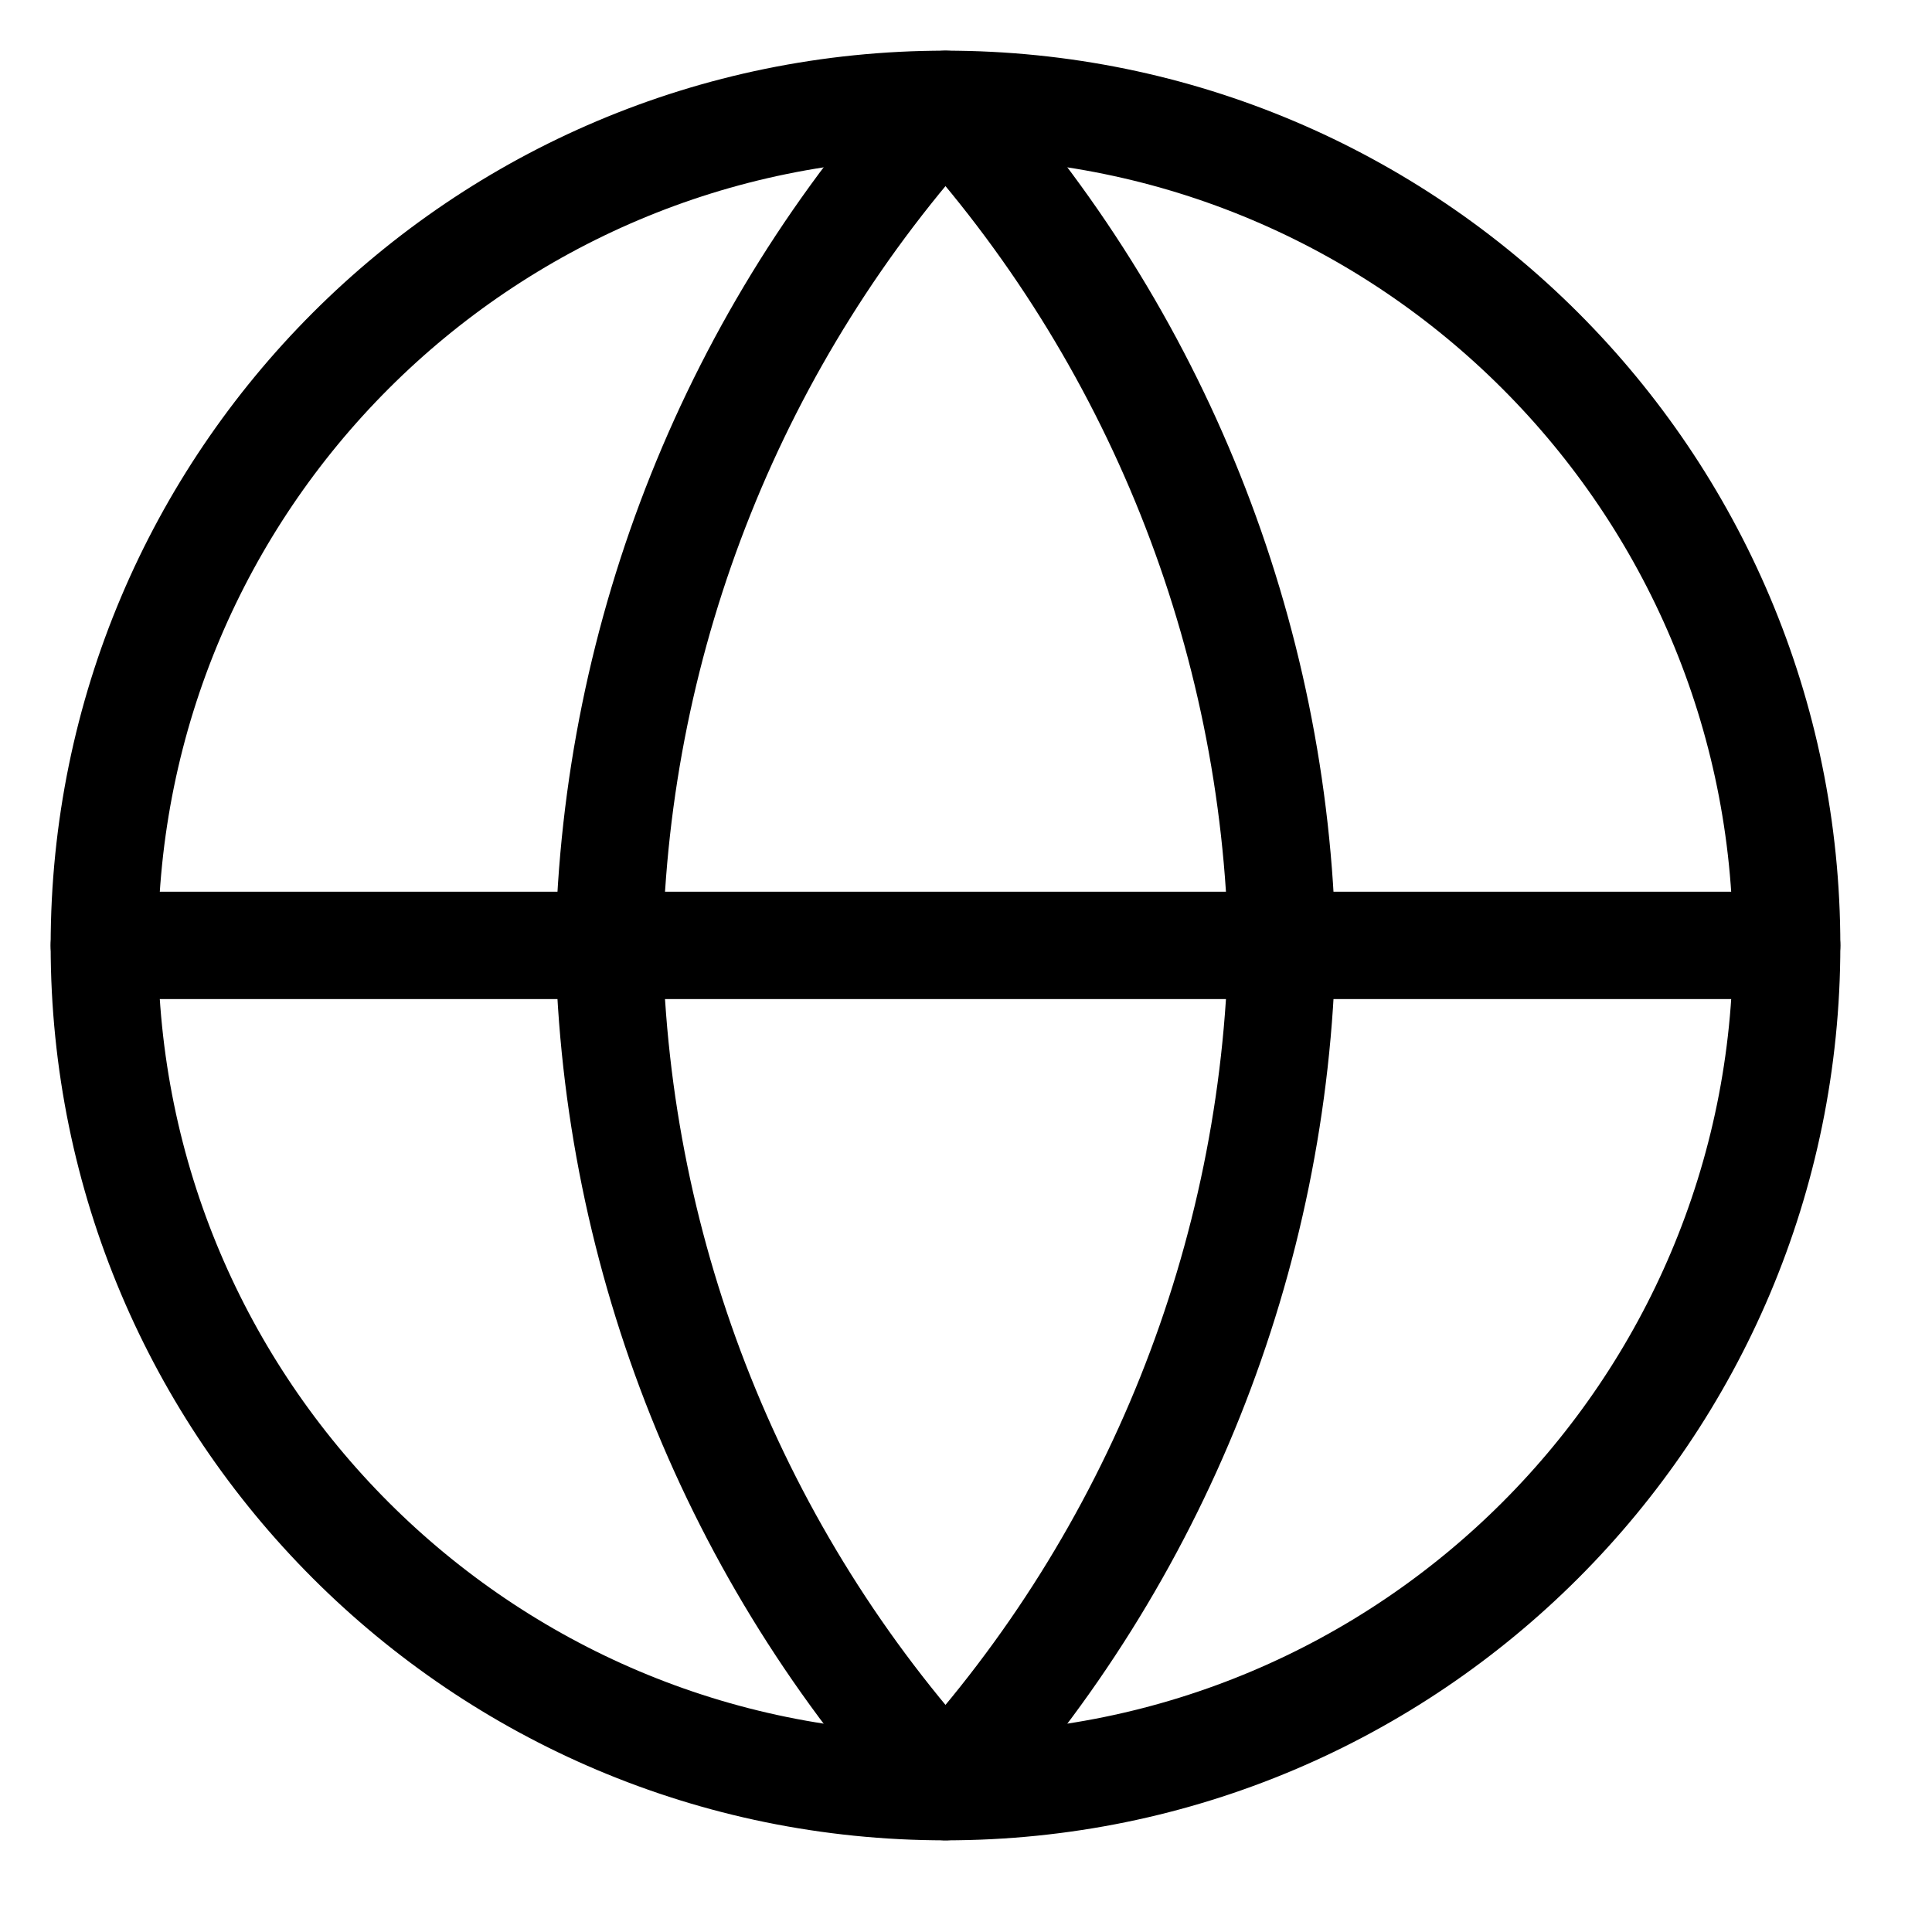 <svg width="18" height="18" viewBox="0 0 18 18" fill="none" xmlns="http://www.w3.org/2000/svg">
<path d="M8.809 16.646C13.137 16.646 16.646 13.137 16.646 8.809C16.646 4.481 13.137 0.972 8.809 0.972C4.481 0.972 0.972 4.481 0.972 8.809C0.972 13.137 4.481 16.646 8.809 16.646Z" stroke="black" stroke-linecap="round" stroke-linejoin="round"/>
<path d="M0.972 8.808H16.646" stroke="black" stroke-linecap="round" stroke-linejoin="round"/>
<path d="M8.809 0.972C10.769 3.118 11.883 5.903 11.944 8.809C11.883 11.715 10.769 14.5 8.809 16.646C6.848 14.5 5.734 11.715 5.674 8.809C5.734 5.903 6.848 3.118 8.809 0.972V0.972Z" stroke="black" stroke-linecap="round" stroke-linejoin="round"/>
</svg>
